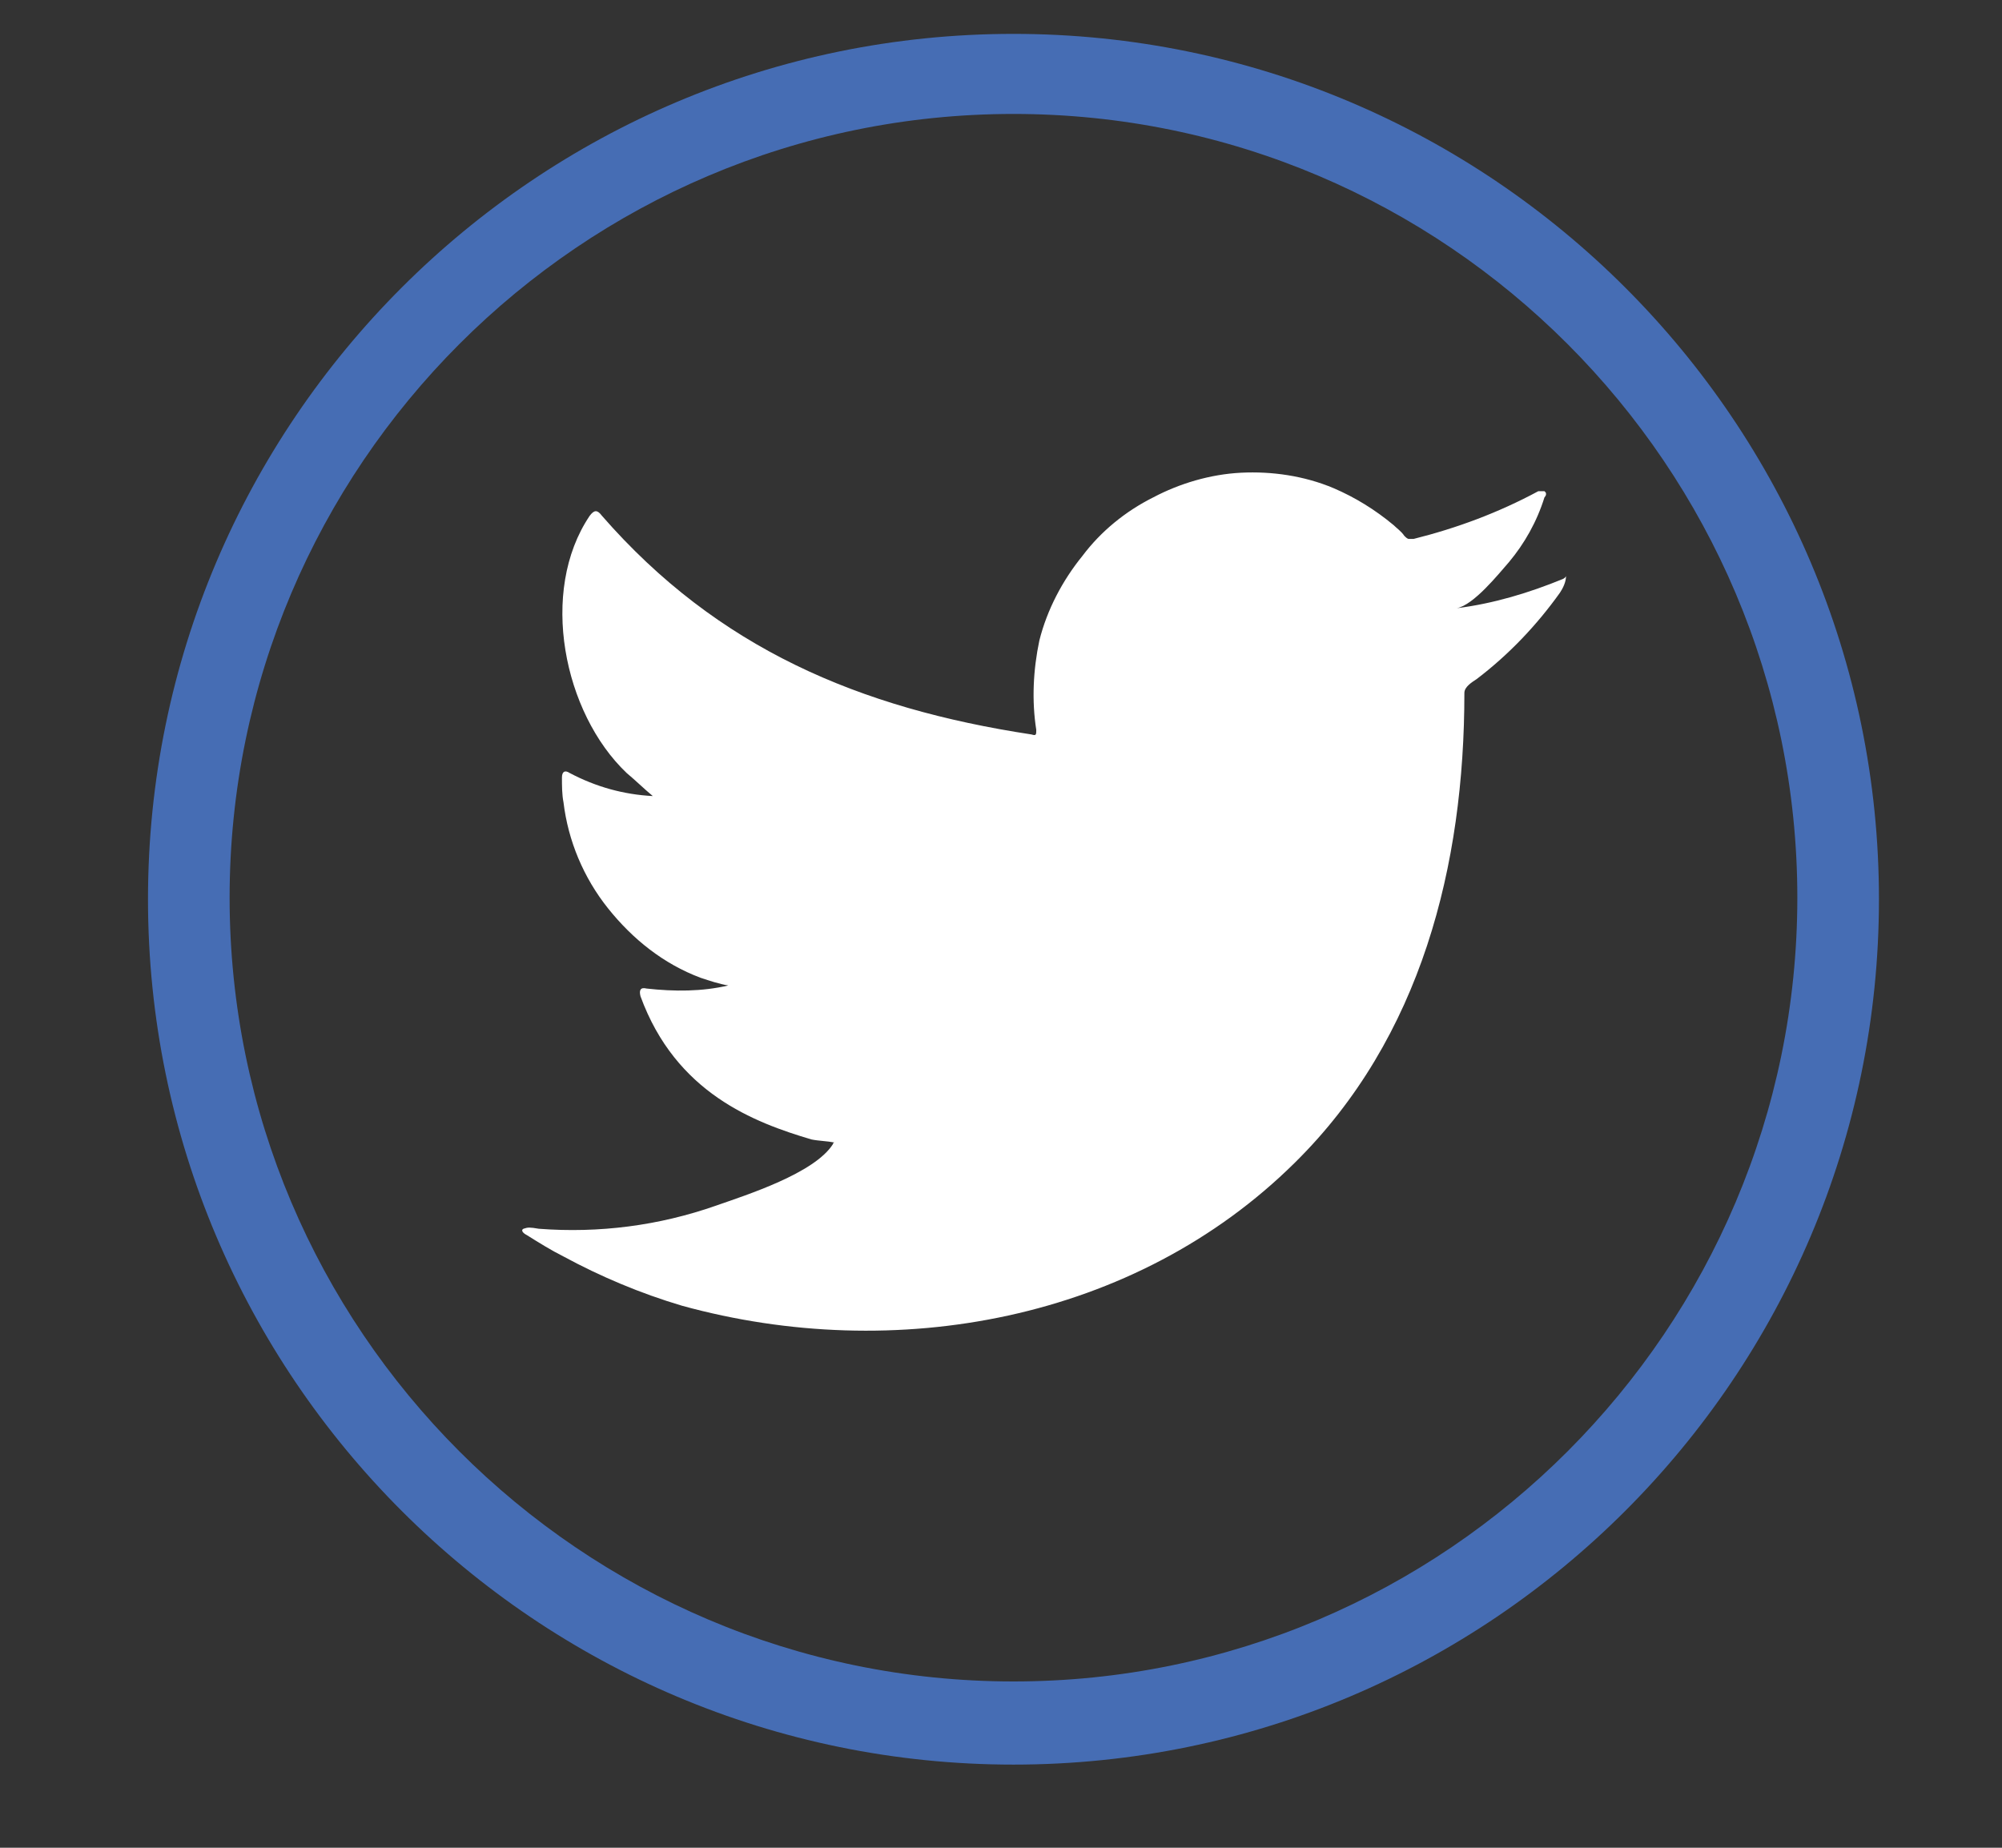 <svg width="13" height="12" viewBox="0 0 13 12" fill="none" xmlns="http://www.w3.org/2000/svg">
<rect x="0" y="0" width="13" height="12" fill="#333333" stroke="none"/>
<path d="M10.149 3.76C9.929 3.85 9.699 3.92 9.459 3.95C9.569 3.93 9.729 3.73 9.799 3.65C9.899 3.53 9.979 3.39 10.029 3.23C10.029 3.23 10.039 3.22 10.039 3.21C10.039 3.2 10.039 3.2 10.029 3.19C10.019 3.19 10.019 3.19 10.009 3.19C9.999 3.19 9.999 3.19 9.989 3.19C9.729 3.33 9.459 3.43 9.179 3.5C9.169 3.5 9.159 3.5 9.149 3.5C9.139 3.5 9.129 3.49 9.119 3.48C9.099 3.45 9.069 3.43 9.049 3.41C8.929 3.31 8.799 3.23 8.659 3.17C8.469 3.09 8.259 3.06 8.059 3.07C7.859 3.08 7.659 3.14 7.489 3.23C7.309 3.32 7.149 3.45 7.029 3.61C6.899 3.77 6.799 3.96 6.749 4.16C6.709 4.35 6.699 4.55 6.729 4.74C6.729 4.77 6.729 4.78 6.699 4.77C5.579 4.6 4.659 4.21 3.909 3.35C3.879 3.31 3.859 3.31 3.829 3.35C3.499 3.84 3.659 4.63 4.069 5.02C4.129 5.07 4.179 5.12 4.239 5.17C4.049 5.16 3.869 5.11 3.699 5.02C3.669 5 3.649 5.01 3.649 5.05C3.649 5.1 3.649 5.16 3.659 5.21C3.689 5.46 3.789 5.7 3.949 5.9C4.109 6.1 4.309 6.26 4.549 6.35C4.609 6.37 4.669 6.39 4.729 6.4C4.559 6.44 4.379 6.44 4.199 6.42C4.159 6.41 4.149 6.43 4.159 6.47C4.389 7.1 4.899 7.29 5.269 7.4C5.319 7.41 5.369 7.41 5.419 7.42C5.419 7.42 5.409 7.42 5.409 7.43C5.289 7.62 4.849 7.76 4.649 7.83C4.279 7.96 3.889 8.01 3.499 7.98C3.439 7.97 3.429 7.97 3.399 7.98C3.379 7.99 3.399 8.01 3.419 8.02C3.499 8.07 3.579 8.12 3.659 8.16C3.899 8.29 4.159 8.4 4.429 8.48C5.809 8.86 7.369 8.58 8.409 7.55C9.229 6.74 9.509 5.62 9.509 4.5C9.509 4.46 9.559 4.43 9.589 4.41C9.799 4.25 9.979 4.06 10.129 3.85C10.149 3.82 10.169 3.78 10.169 3.74C10.169 3.74 10.169 3.75 10.149 3.76Z" fill="white"/>
<path d="M6.581 11.46C3.481 11.46 0.961 8.94 0.961 5.84C0.961 2.74 3.481 0.22 6.581 0.22C9.681 0.22 12.201 2.74 12.201 5.84C12.201 8.94 9.681 11.46 6.581 11.46ZM6.581 0.74C3.771 0.74 1.491 3.03 1.491 5.83C1.491 8.63 3.771 10.92 6.581 10.92C9.391 10.92 11.671 8.63 11.671 5.83C11.671 3.03 9.391 0.74 6.581 0.74Z" fill="#466DB4"/>
</svg>
